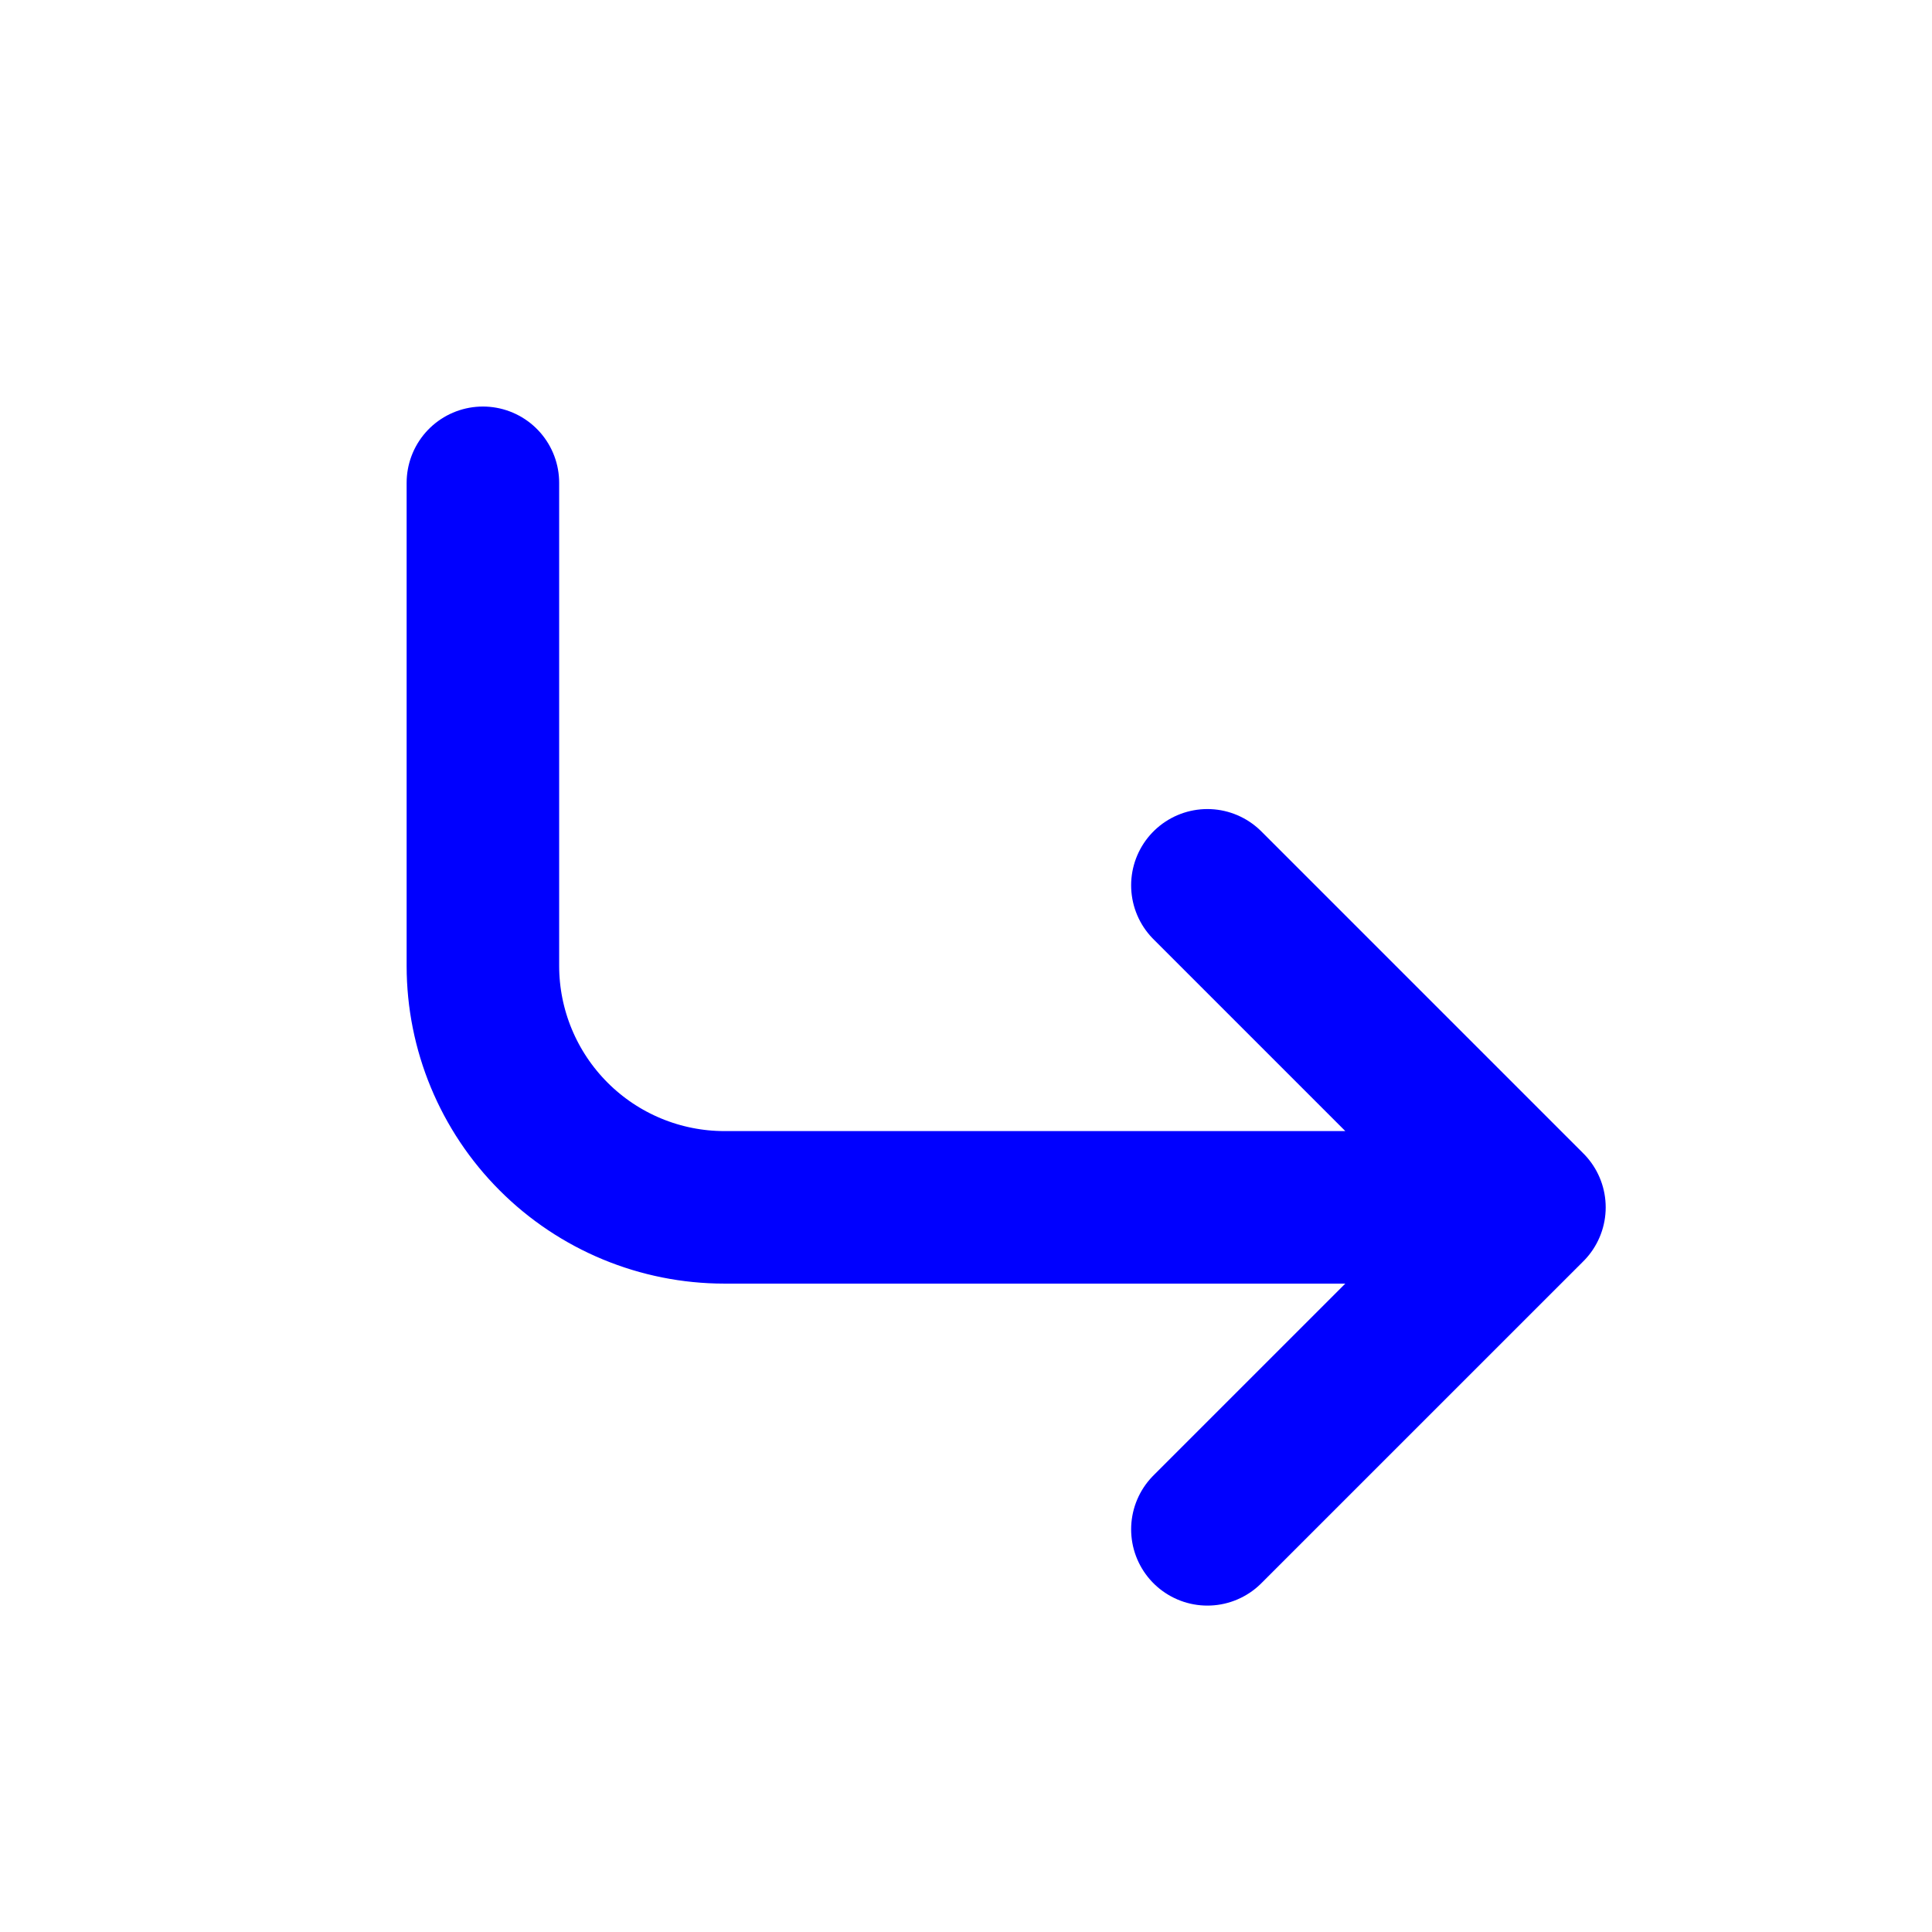 <svg xmlns="http://www.w3.org/2000/svg" width="38" height="38" viewBox="0 0 38 38" fill="none">
  <g clip-path="url(#clip0_0_157)">
    <path d="M9.498 9.496L9.498 18.997C9.498 20.256 9.999 21.464 10.89 22.355C11.78 23.246 12.989 23.747 14.248 23.747L30.082 23.747M30.082 23.747L23.748 17.413M30.082 23.747L23.748 30.08" stroke="#0000FF" stroke-width="3" stroke-linecap="round" stroke-linejoin="round"/>
  </g>
  <defs>
    <clipPath id="clip0_0_157">
      <rect width="38" height="38" fill="white" transform="matrix(-1 8.74228e-08 8.74228e-08 1 38 0)"/>
    </clipPath>
  </defs>
</svg>